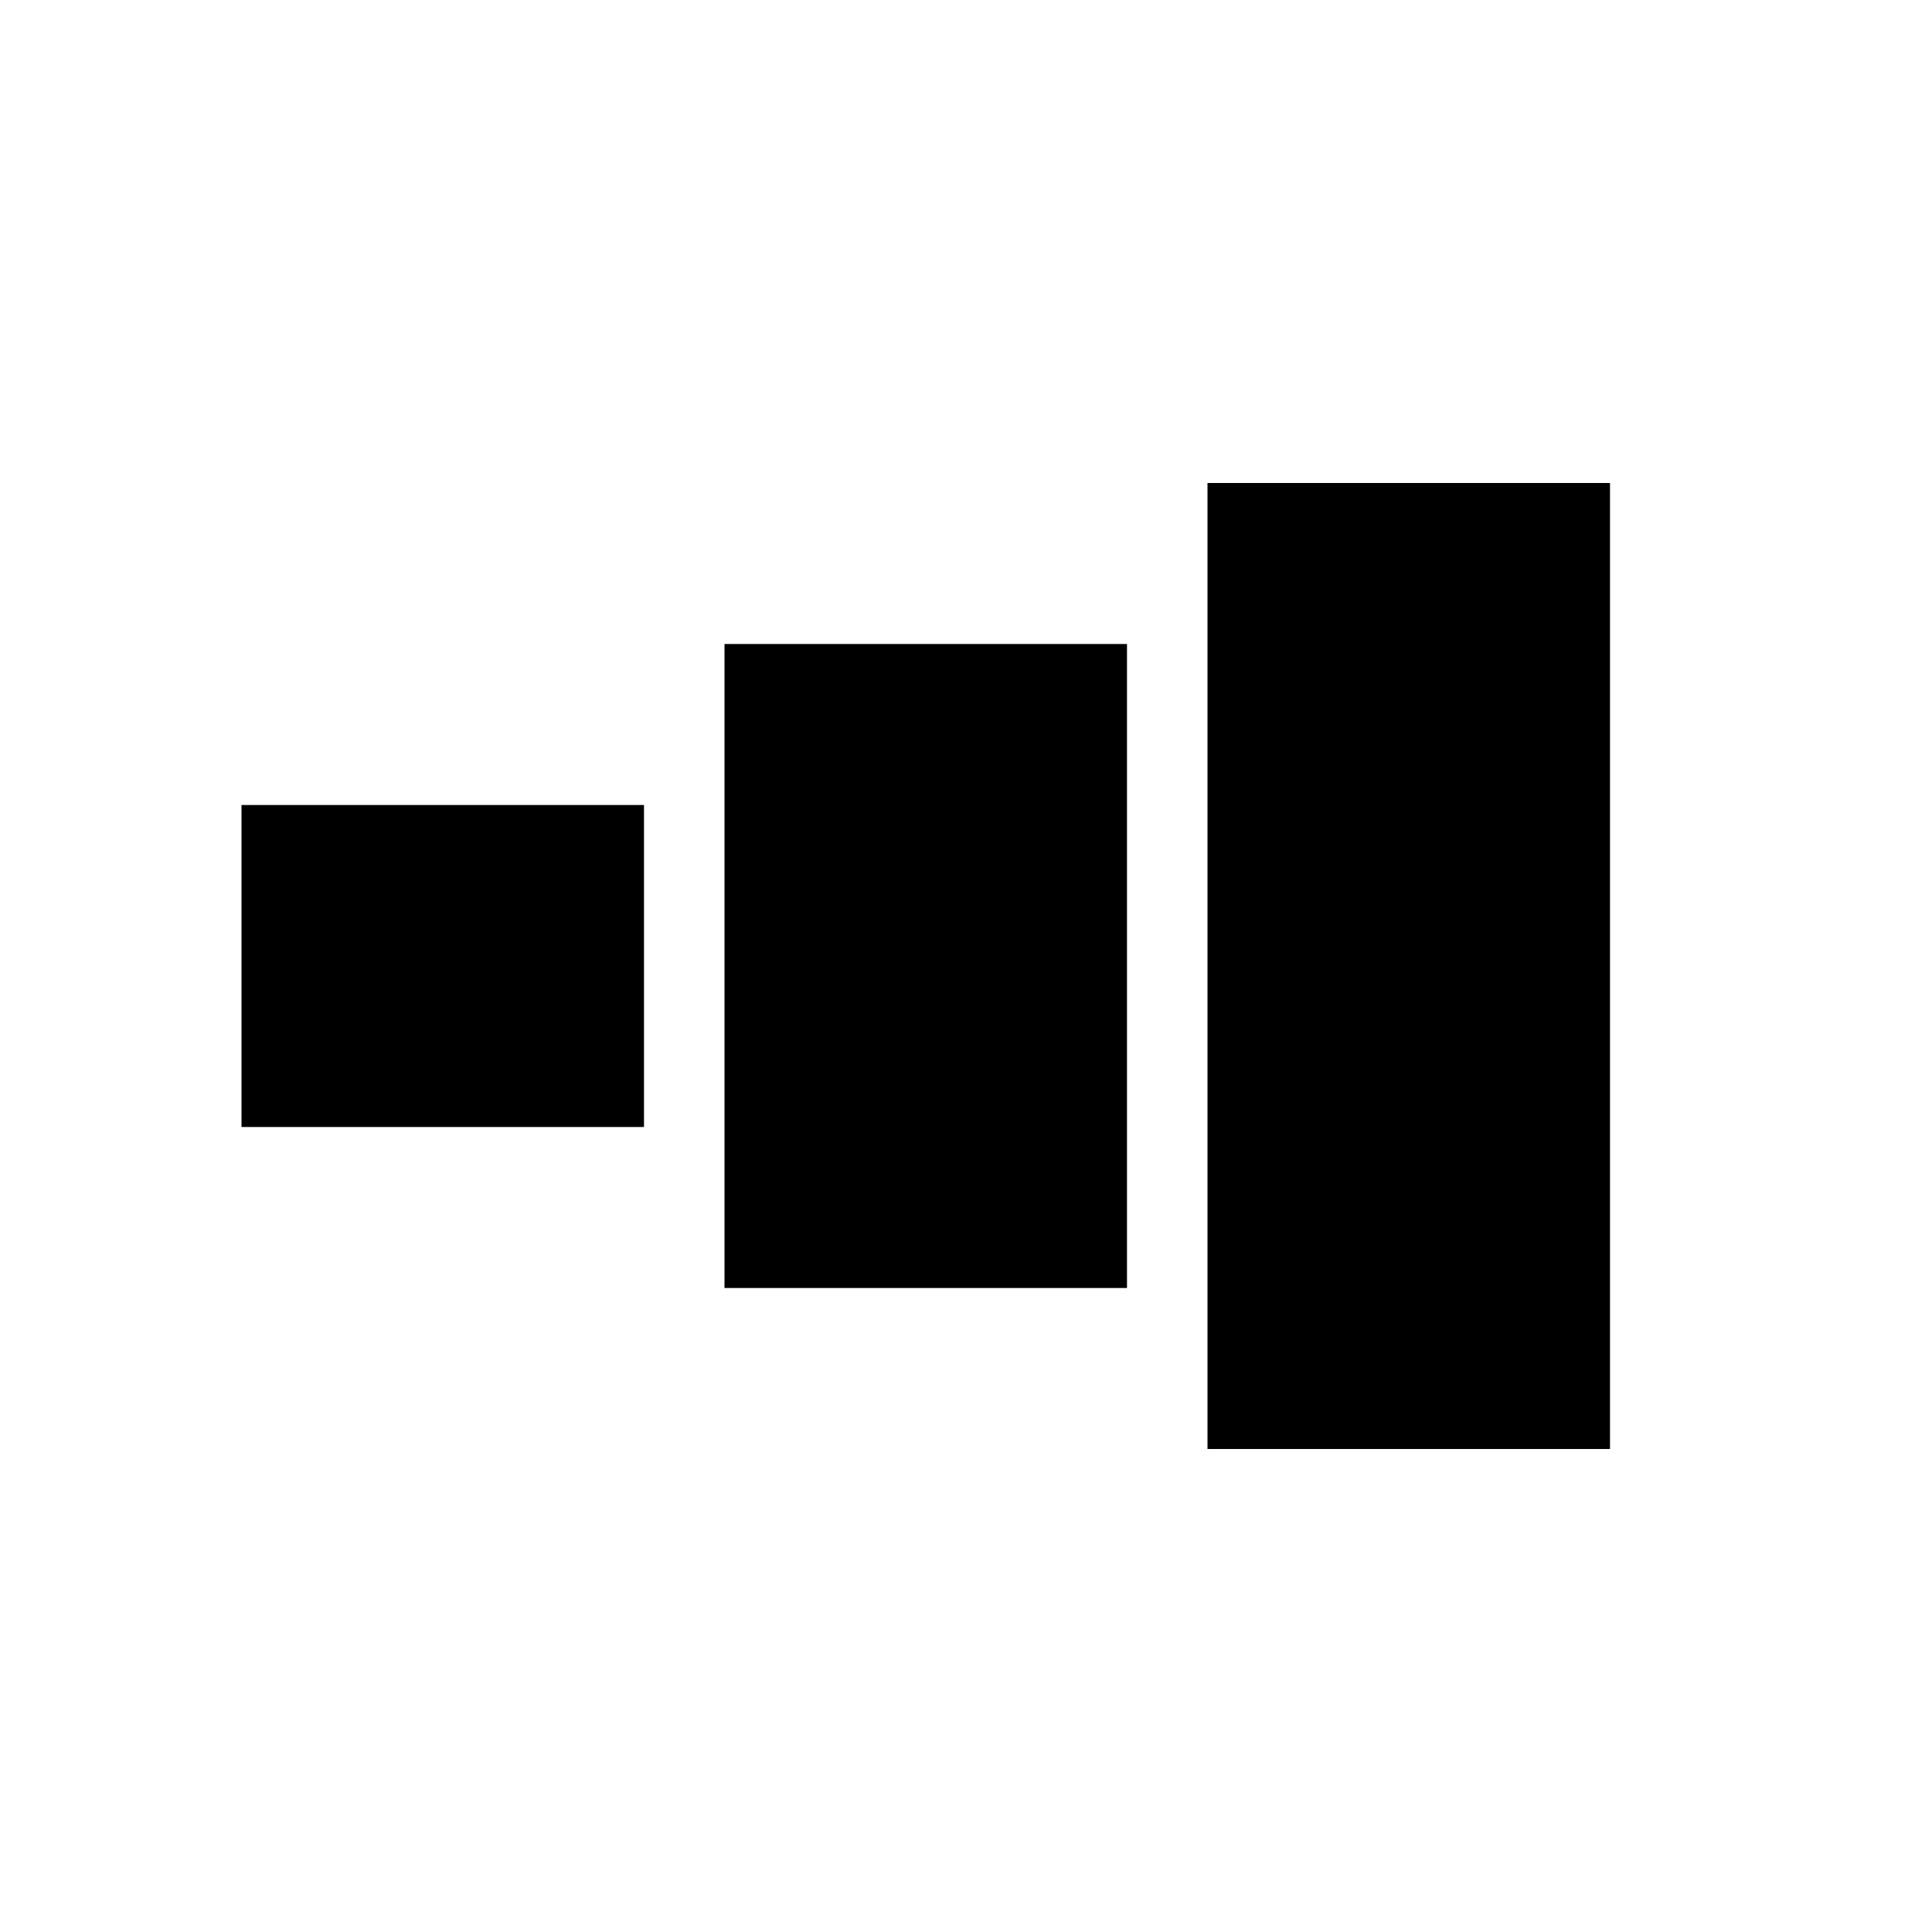 <svg xmlns="http://www.w3.org/2000/svg" width="24" height="24" viewBox="0 0 24 24" baseProfile="full" version="1.1">
    <rect x="3" y="10" width="5" height="4" style="fill:rgb(0,0,0);stroke-width:0"/>
    <rect x="9" y="8" width="5" height="8" style="fill:rgb(0,0,0);stroke-width:0"/>
    <rect x="15" y="6" width="5" height="12" style="fill:rgb(0,0,0);stroke-width:0"/>
</svg>